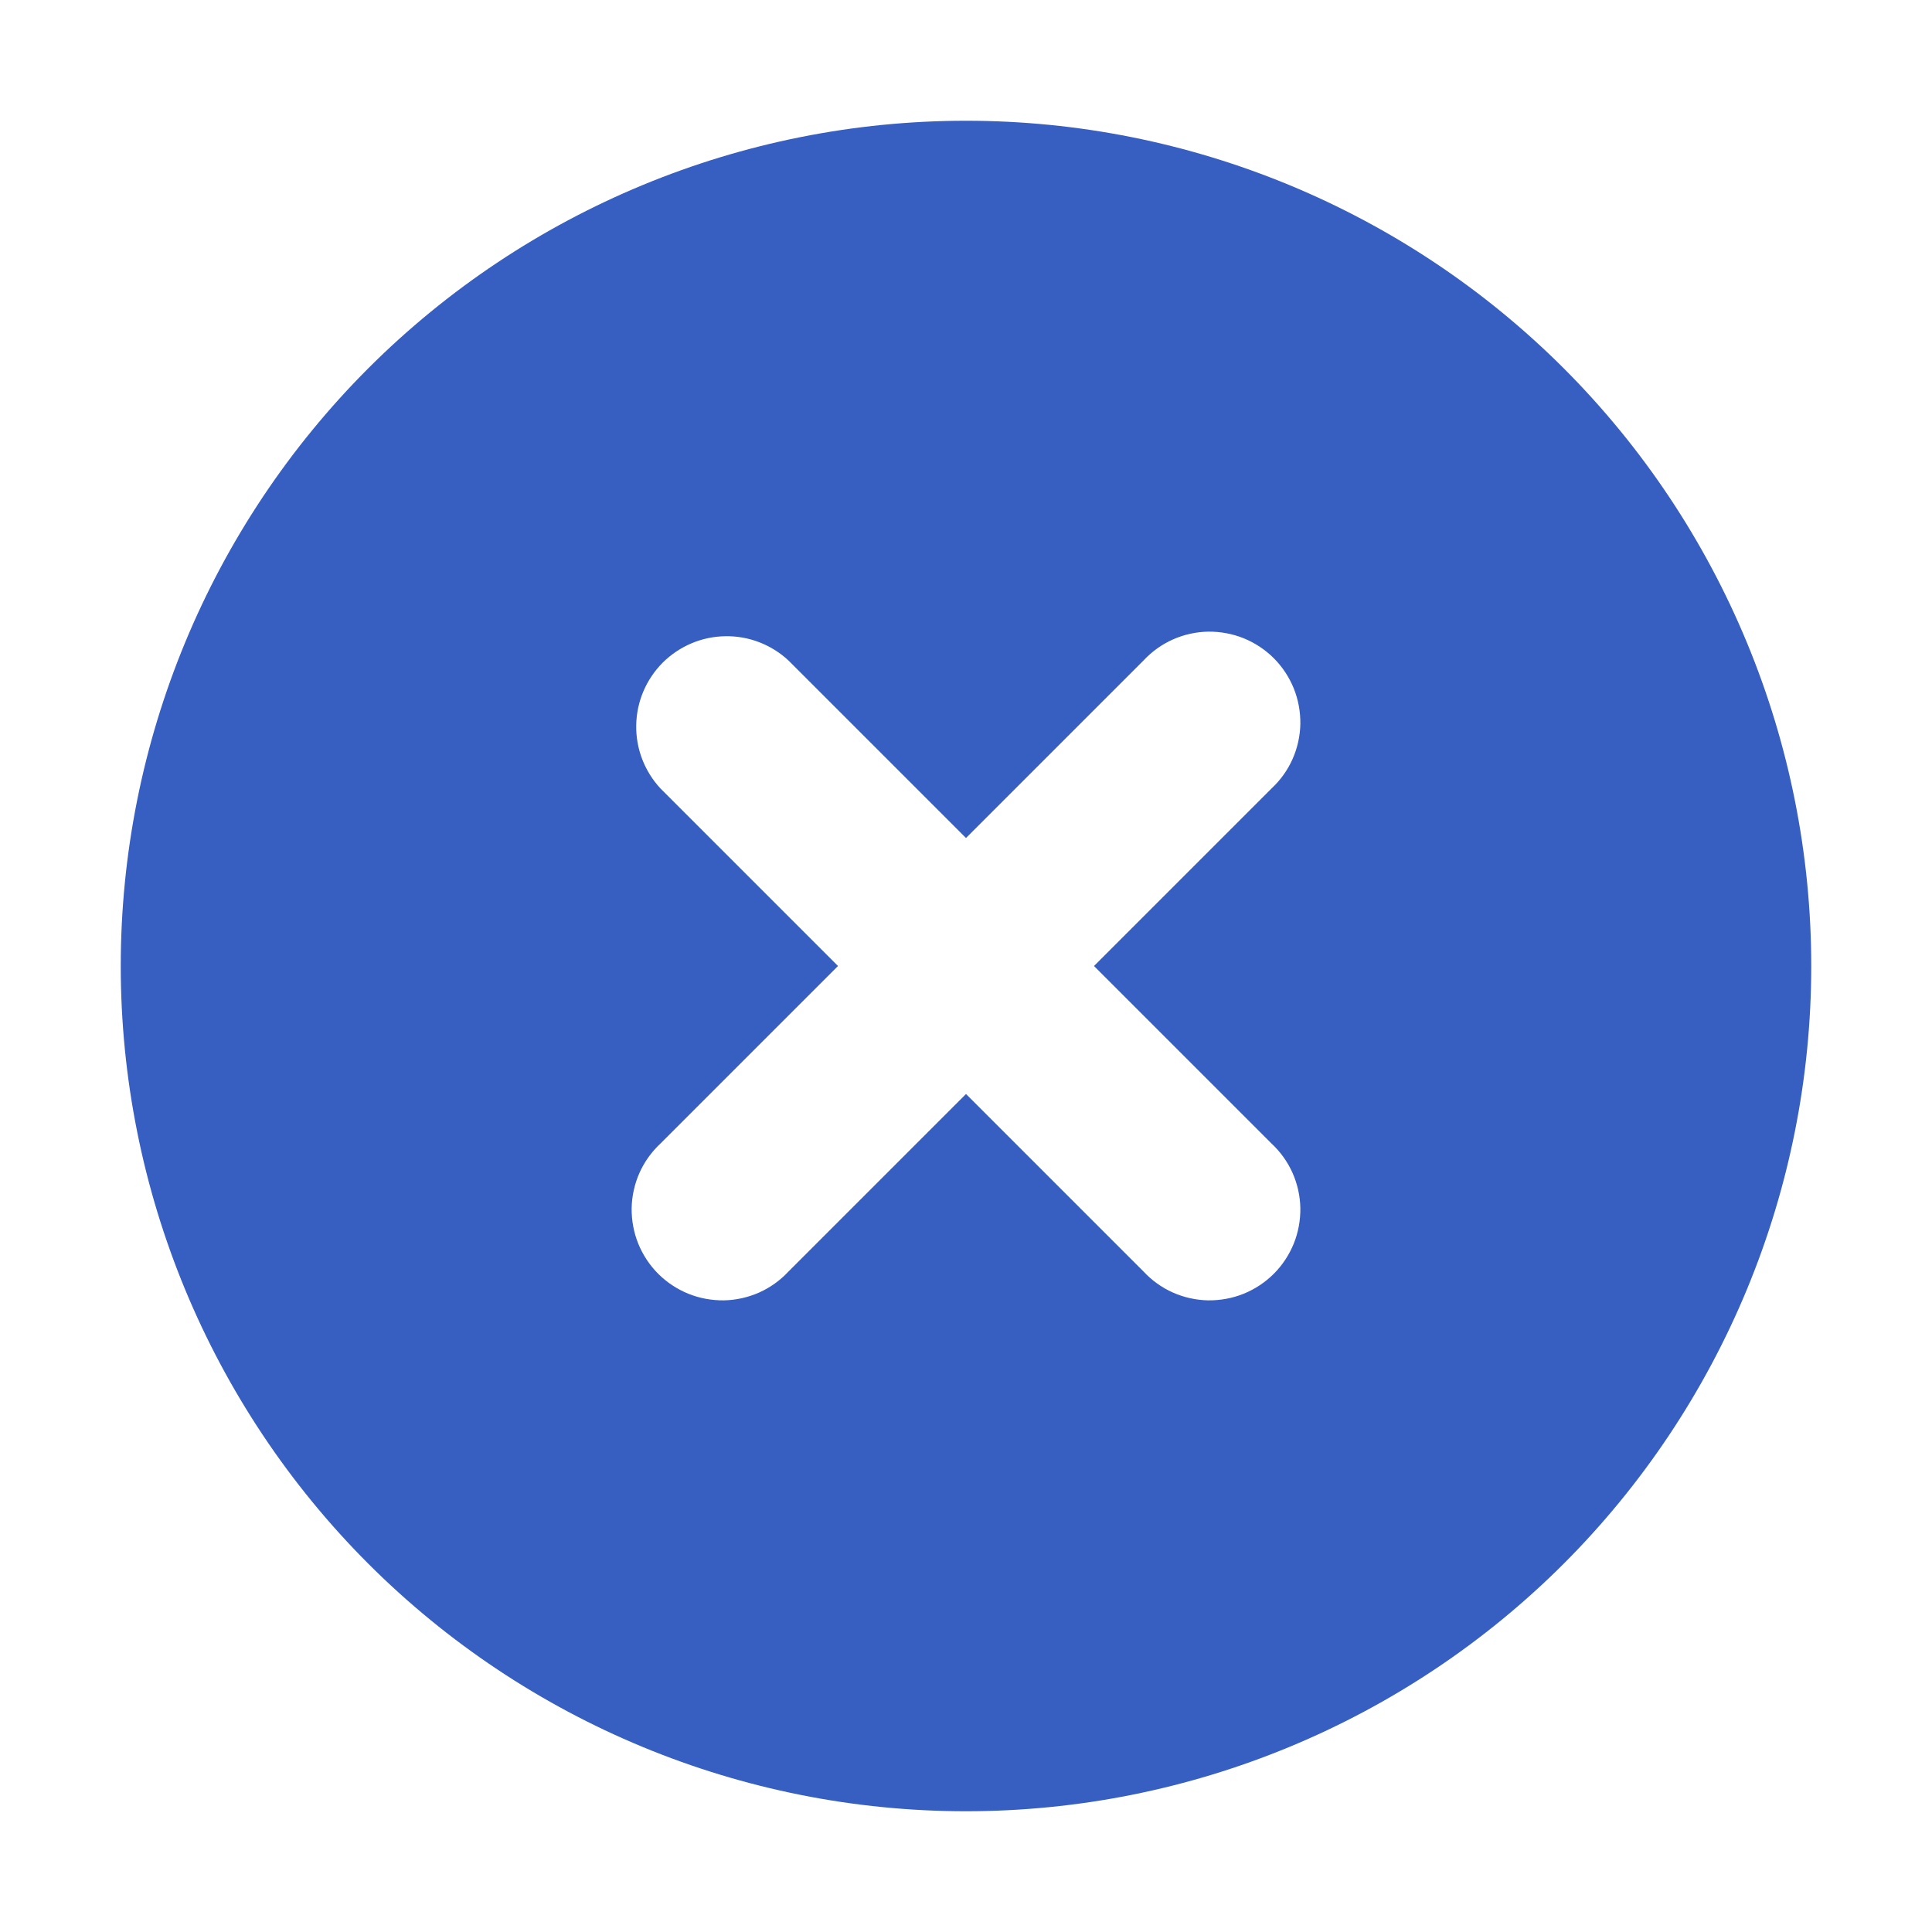 <svg width="16" height="16" viewBox="0 0 16 16" fill="none" xmlns="http://www.w3.org/2000/svg">
<path fill-rule="evenodd" clip-rule="evenodd" d="M8 15C9.857 15 11.637 14.262 12.95 12.95C14.262 11.637 15 9.857 15 8C15 6.143 14.262 4.363 12.95 3.05C11.637 1.738 9.857 1 8 1C6.143 1 4.363 1.738 3.05 3.05C1.738 4.363 1 6.143 1 8C1 9.857 1.738 11.637 3.05 12.95C4.363 14.262 6.143 15 8 15ZM6.53 5.47C6.388 5.338 6.2 5.265 6.005 5.269C5.811 5.272 5.626 5.351 5.488 5.488C5.351 5.626 5.272 5.811 5.269 6.005C5.265 6.2 5.338 6.388 5.47 6.53L6.94 8L5.47 9.47C5.396 9.539 5.337 9.621 5.296 9.713C5.255 9.805 5.233 9.905 5.231 10.005C5.23 10.106 5.248 10.206 5.286 10.3C5.324 10.393 5.38 10.478 5.451 10.549C5.522 10.62 5.607 10.676 5.7 10.714C5.794 10.752 5.894 10.77 5.995 10.769C6.095 10.767 6.195 10.745 6.287 10.704C6.379 10.663 6.461 10.604 6.53 10.53L8 9.06L9.47 10.53C9.539 10.604 9.621 10.663 9.713 10.704C9.805 10.745 9.905 10.767 10.005 10.769C10.106 10.77 10.206 10.752 10.3 10.714C10.393 10.676 10.478 10.62 10.549 10.549C10.62 10.478 10.676 10.393 10.714 10.3C10.752 10.206 10.77 10.106 10.769 10.005C10.767 9.905 10.745 9.805 10.704 9.713C10.663 9.621 10.604 9.539 10.53 9.47L9.06 8L10.53 6.53C10.604 6.461 10.663 6.379 10.704 6.287C10.745 6.195 10.767 6.095 10.769 5.995C10.77 5.894 10.752 5.794 10.714 5.7C10.676 5.607 10.62 5.522 10.549 5.451C10.478 5.38 10.393 5.324 10.3 5.286C10.206 5.248 10.106 5.23 10.005 5.231C9.905 5.233 9.805 5.255 9.713 5.296C9.621 5.337 9.539 5.396 9.47 5.47L8 6.94L6.53 5.47Z" fill="#375EC1"/>
</svg>
